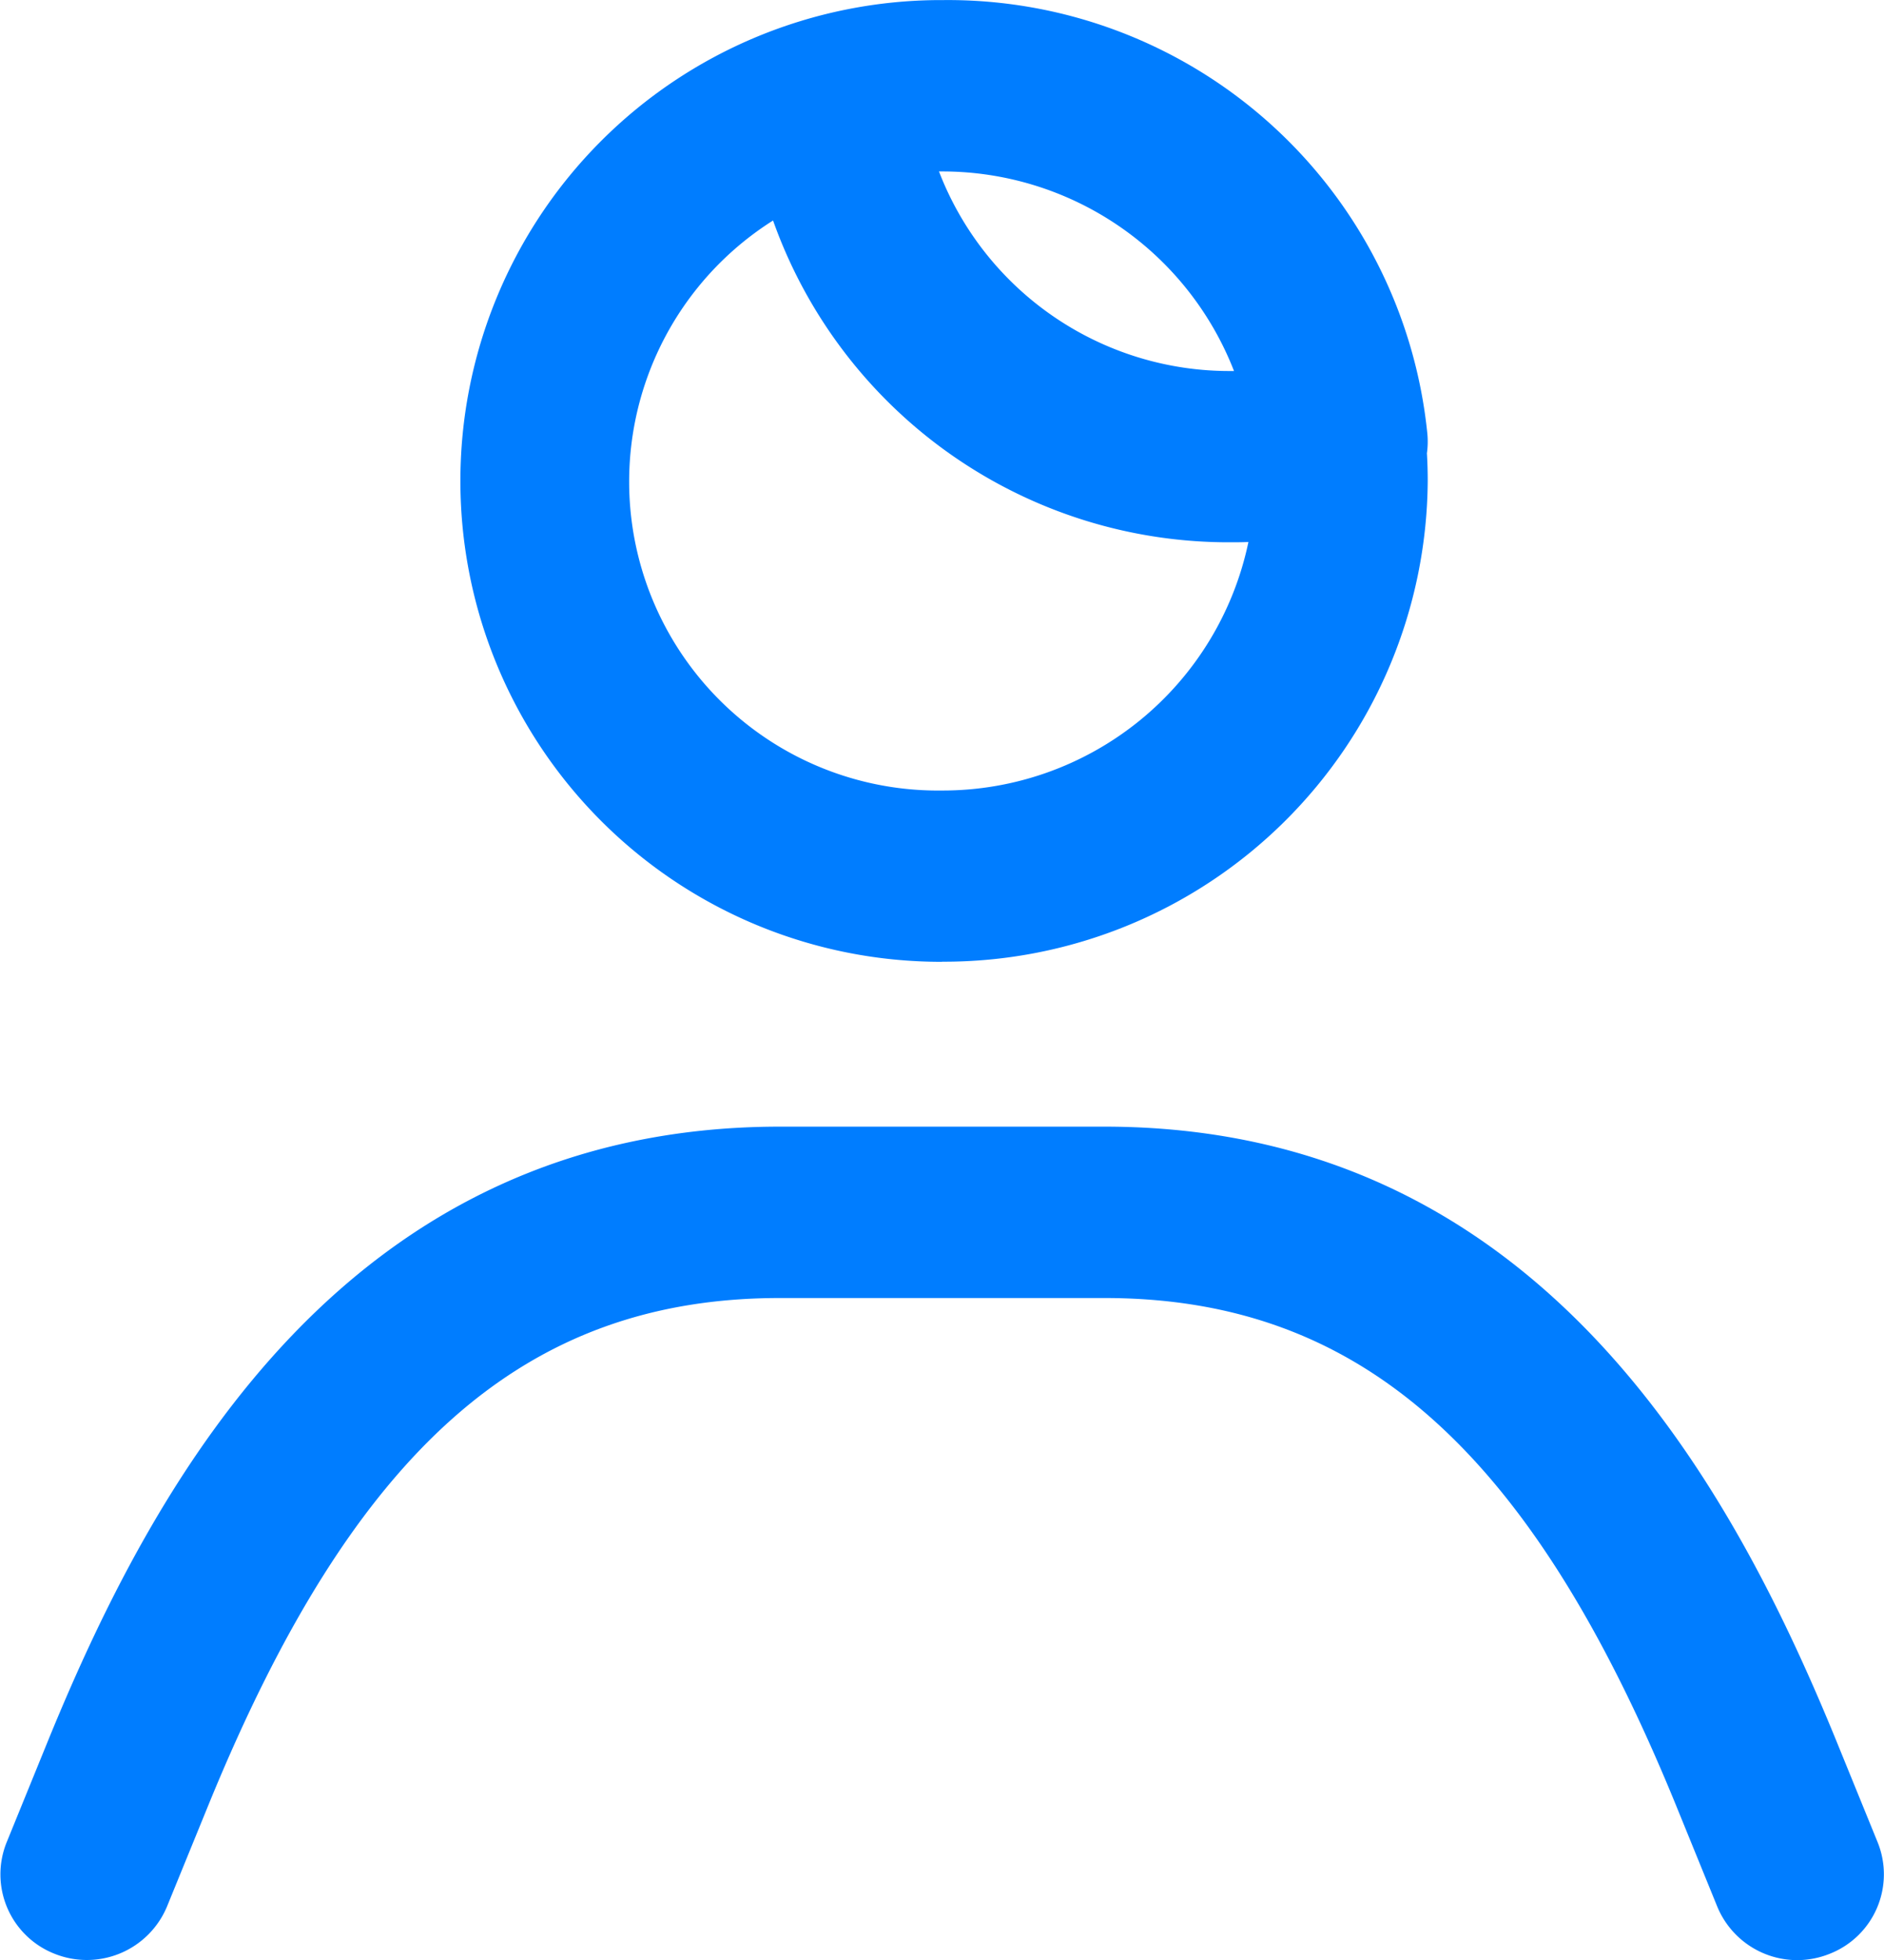 <svg xmlns="http://www.w3.org/2000/svg" width="49.037" height="50.999" viewBox="0 0 49.037 50.999">
  <path id="Forma_1" data-name="Forma 1" d="M957.753,720a2.253,2.253,0,0,1-2.087-1.391l-1.1-2.7c-3.775-9.208-8.218-13.137-14.854-13.137h-8.443c-6.636,0-11.079,3.929-14.854,13.138l-1.1,2.695a2.26,2.26,0,0,1-2.933,1.227,2.221,2.221,0,0,1-1.24-2.9l1.1-2.7c2.8-6.834,7.822-15.919,19.027-15.919h8.443c11.2,0,16.225,9.085,19.027,15.919l1.1,2.7a2.221,2.221,0,0,1-1.24,2.9A2.272,2.272,0,0,1,957.753,720Zm-22.268-25.976A12.512,12.512,0,1,1,935.441,669h.1a12.542,12.542,0,0,1,12.577,11.269,2.216,2.216,0,0,1-.01.523c.014.238.021.479.021.72A12.59,12.59,0,0,1,935.486,694.021Zm-4.4-19.286a8.037,8.037,0,0,0,4.4,14.829,8.13,8.13,0,0,0,7.977-6.466q-.219.008-.438.007A12.582,12.582,0,0,1,931.089,674.735Zm4.323-1.279a8.1,8.1,0,0,0,7.613,5.193h.066a8.148,8.148,0,0,0-7.606-5.193Z" transform="translate(-910.968 -668.998)" fill="#007dff"/>
</svg>
